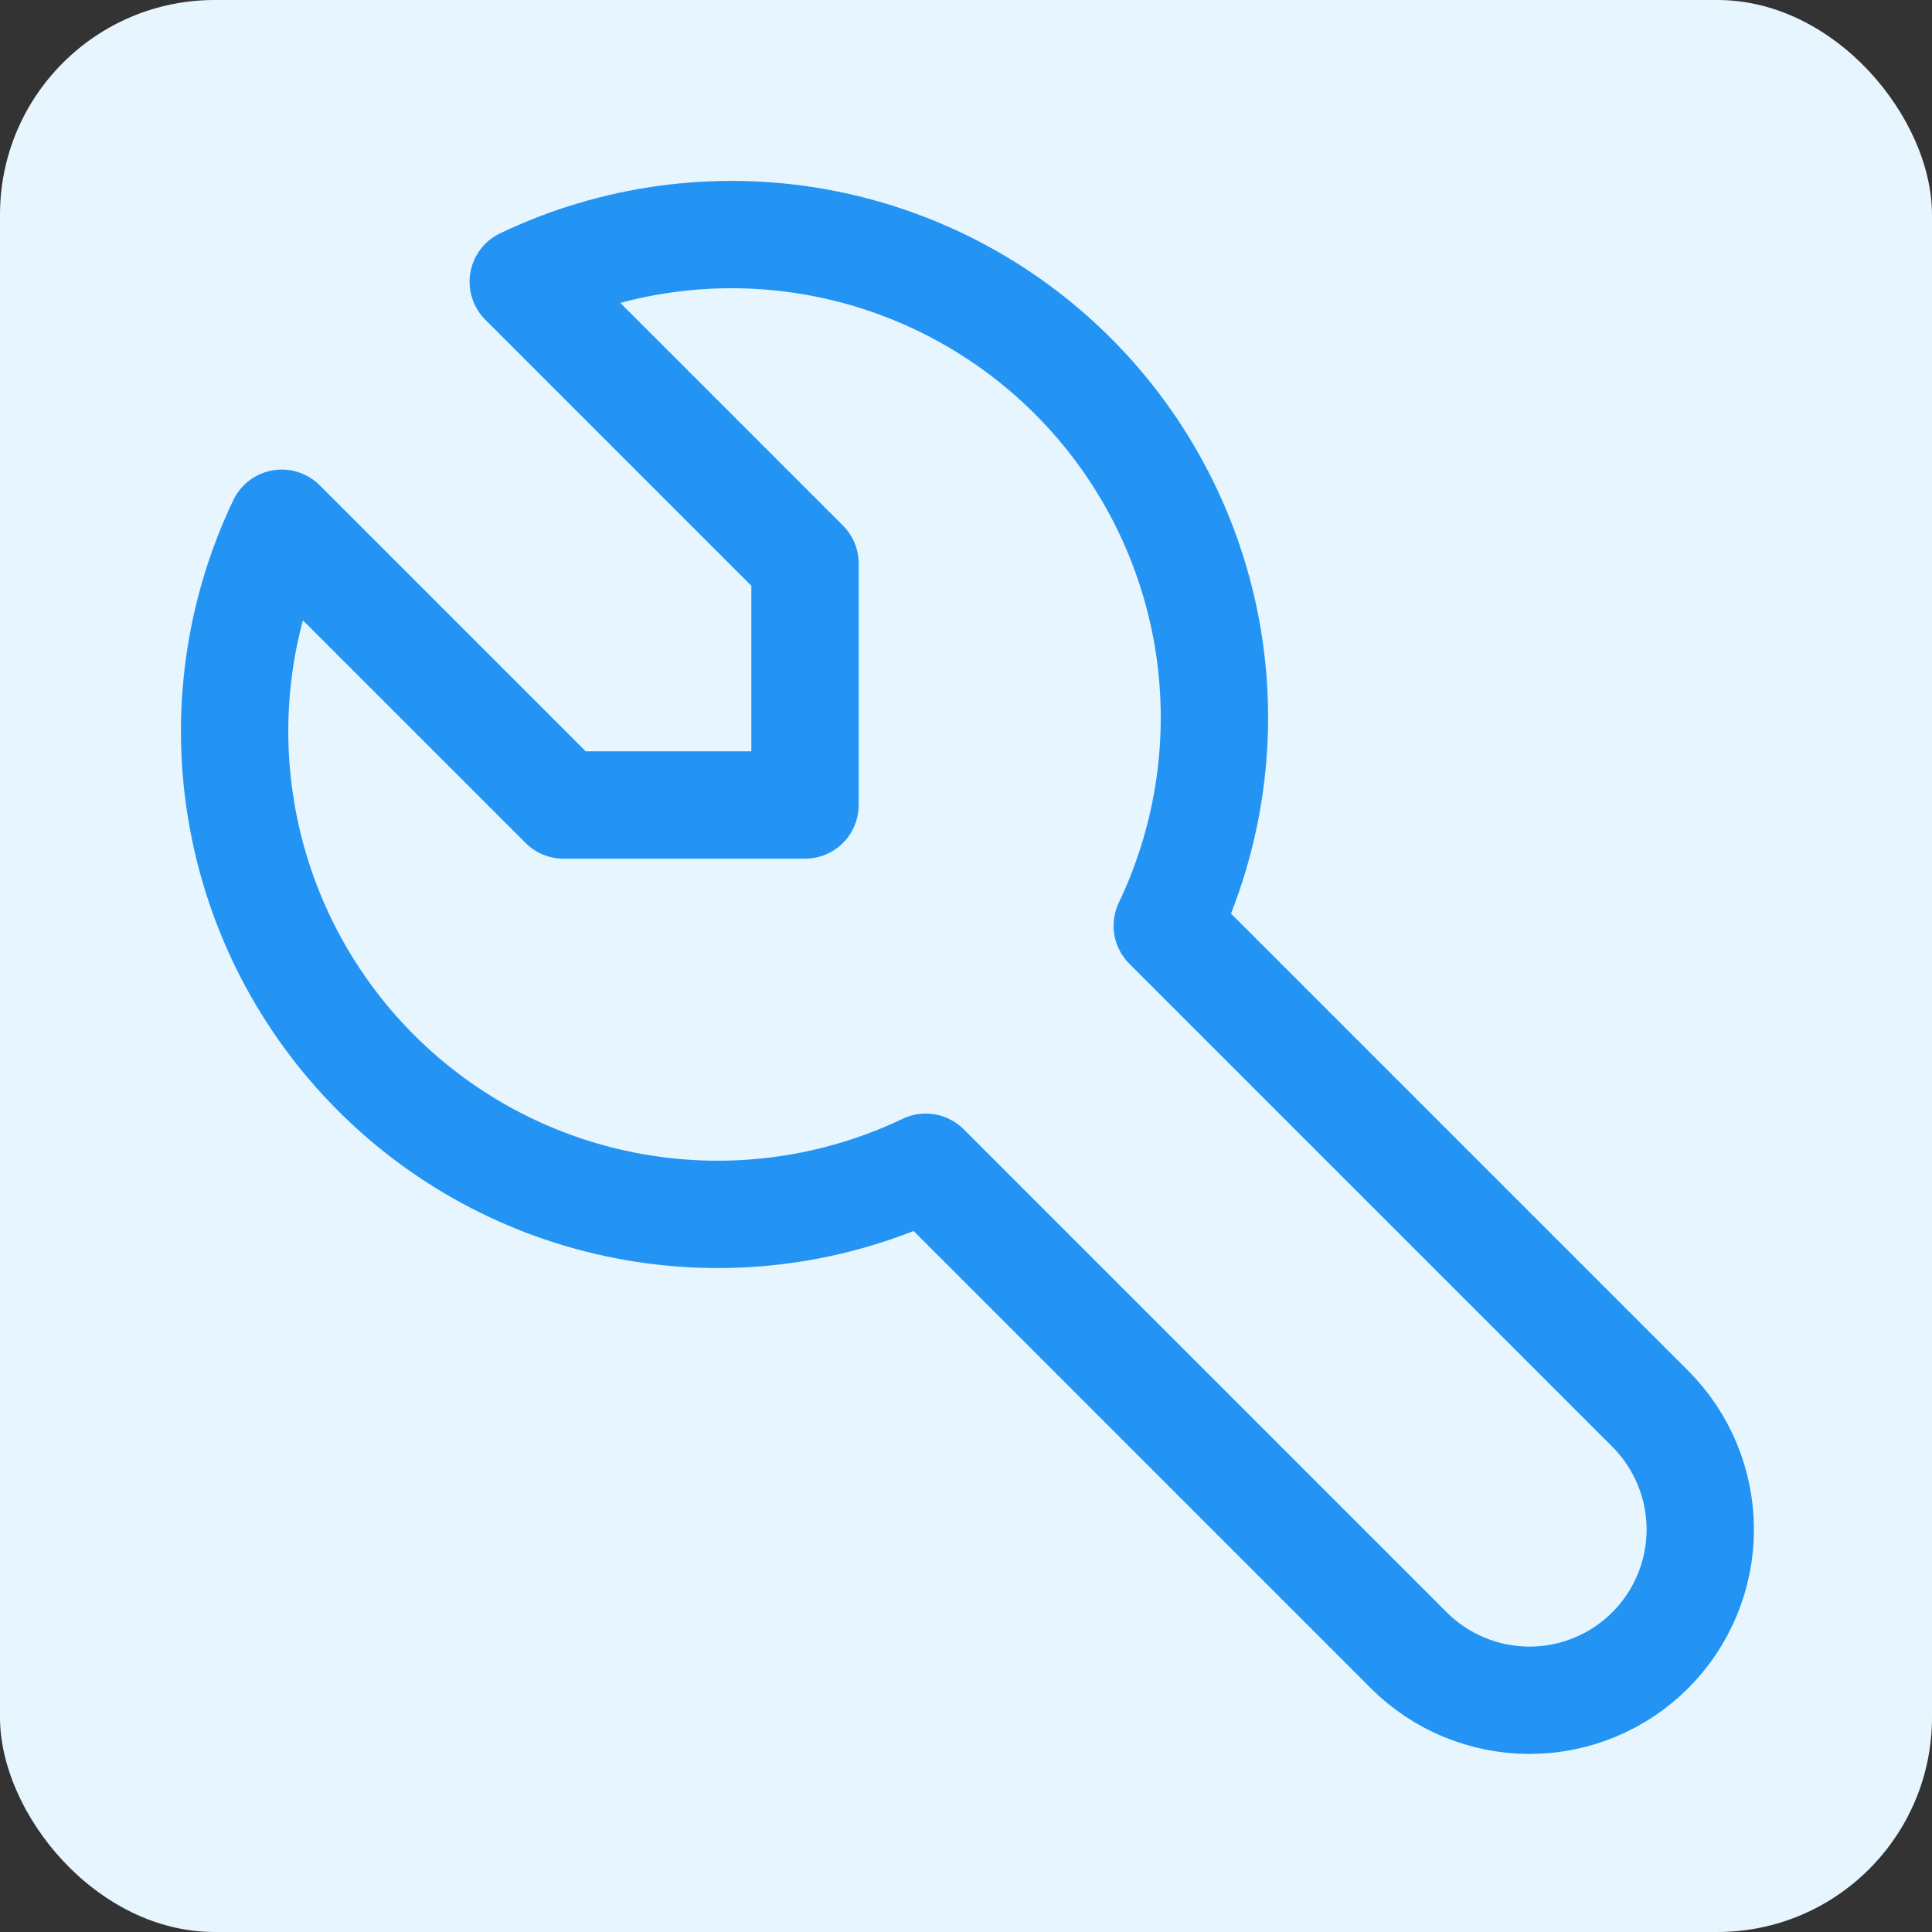 <svg width="18" height="18" viewBox="0 0 18 18" fill="none" xmlns="http://www.w3.org/2000/svg">
<rect x="0" y="0" width="18" height="18" fill="#333333" stroke="none"/>
<rect width="18" height="18" rx="2" fill="#E7F5FF"/>
<path d="M5.25 7.5H7.5V5.25L4.875 2.625C5.715 2.224 6.658 2.093 7.575 2.25C8.493 2.408 9.338 2.846 9.996 3.504C10.654 4.162 11.092 5.008 11.25 5.925C11.407 6.842 11.276 7.785 10.875 8.625L15.375 13.125C15.673 13.423 15.841 13.828 15.841 14.25C15.841 14.672 15.673 15.077 15.375 15.375C15.077 15.673 14.672 15.841 14.25 15.841C13.828 15.841 13.423 15.673 13.125 15.375L8.625 10.875C7.785 11.276 6.842 11.407 5.925 11.249C5.008 11.092 4.162 10.654 3.504 9.996C2.846 9.338 2.408 8.492 2.251 7.575C2.093 6.658 2.224 5.715 2.625 4.875L5.25 7.5Z" stroke="#2393F4" stroke-linecap="round" stroke-linejoin="round"/>
</svg>
